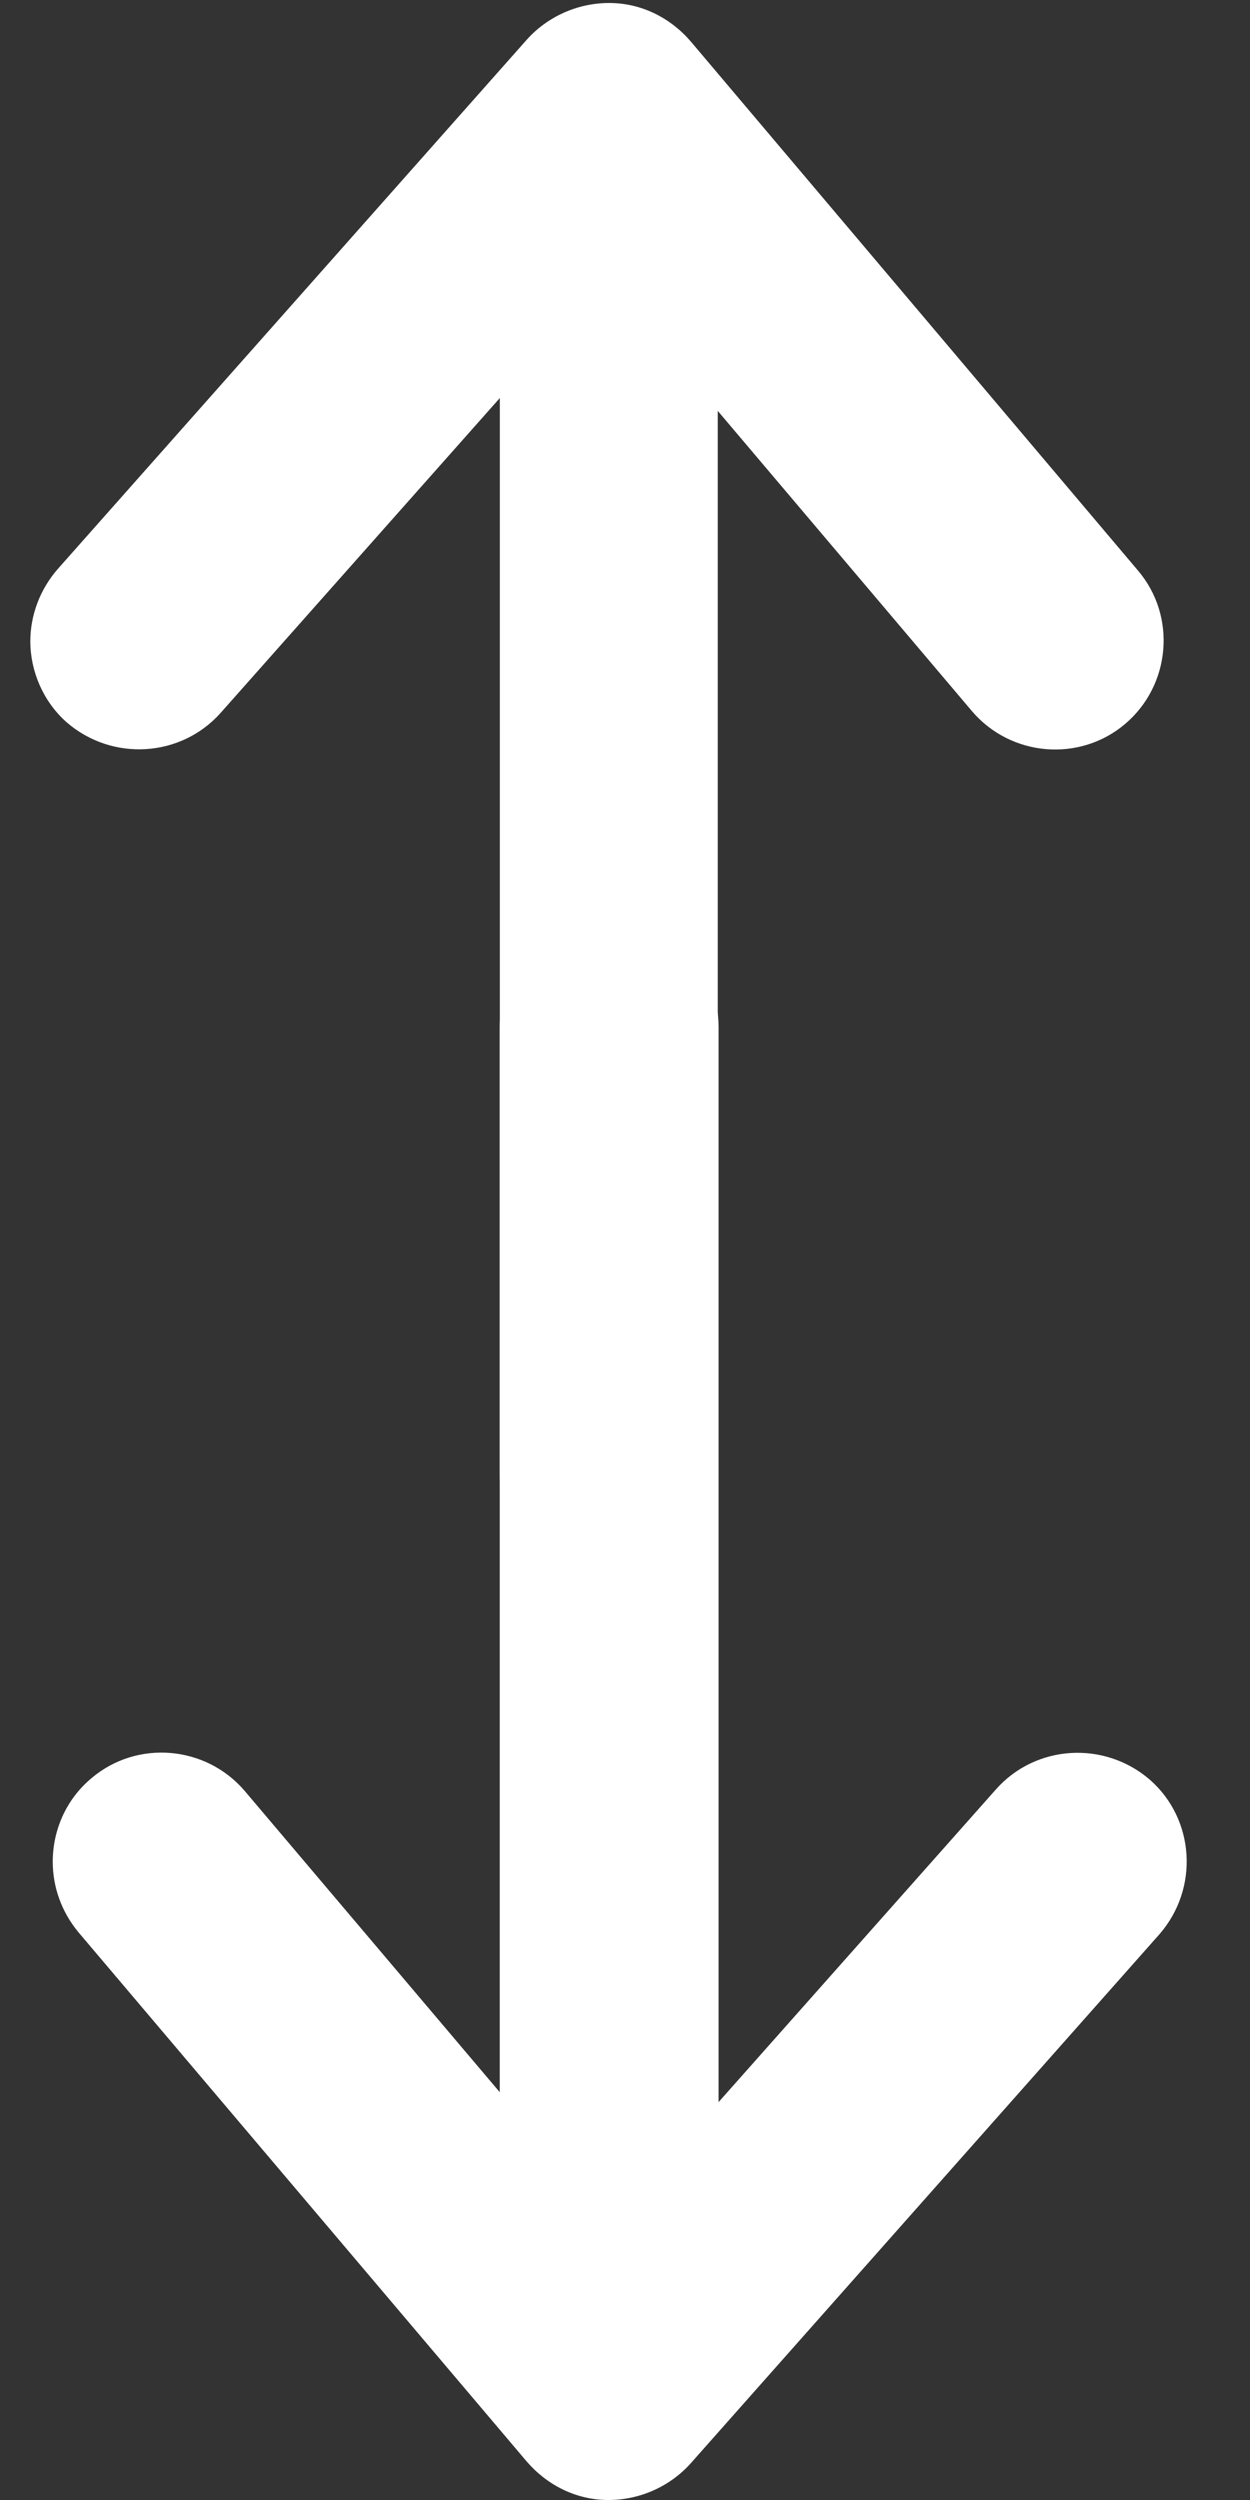 <svg width="15" height="30" viewBox="0 0 15 30" fill="none" xmlns="http://www.w3.org/2000/svg">
<rect x="0" y="0" width="15" height="30" fill="#333333" stroke="none"/>
<path d="M5.997 28.377L5.997 12.325C5.997 11.602 6.587 11.012 7.31 11.012C8.034 11.012 8.623 11.602 8.623 12.325L8.623 28.367C8.623 29.09 8.034 29.68 7.31 29.68C6.587 29.68 5.997 29.101 5.997 28.377Z" fill="white"/>
<path d="M0.633 22.341C0.633 21.969 0.788 21.597 1.098 21.338C1.646 20.873 2.473 20.946 2.938 21.493L7.331 26.682L11.951 21.473C12.427 20.935 13.253 20.884 13.801 21.359C14.339 21.834 14.39 22.661 13.915 23.209L8.292 29.556C8.044 29.835 7.682 30 7.3 30C6.917 30 6.566 29.824 6.318 29.535L0.943 23.189C0.736 22.94 0.633 22.641 0.633 22.341Z" fill="white"/>
<path d="M5.998 17.71L5.998 1.669C5.998 0.945 6.587 0.356 7.31 0.356C8.034 0.356 8.613 0.945 8.613 1.669L8.613 17.71C8.613 18.434 8.023 19.023 7.3 19.023C6.576 19.023 5.998 18.434 5.998 17.71Z" fill="white"/>
<path d="M0.364 7.695C0.364 7.385 0.478 7.074 0.695 6.826L6.318 0.48C6.566 0.201 6.928 0.036 7.31 0.036C7.693 0.036 8.044 0.211 8.292 0.501L13.656 6.847C14.122 7.395 14.049 8.222 13.502 8.687C12.954 9.152 12.127 9.08 11.662 8.532L7.269 3.343L2.649 8.553C2.173 9.09 1.346 9.142 0.798 8.666C0.519 8.418 0.364 8.056 0.364 7.695Z" fill="white"/>
</svg>
